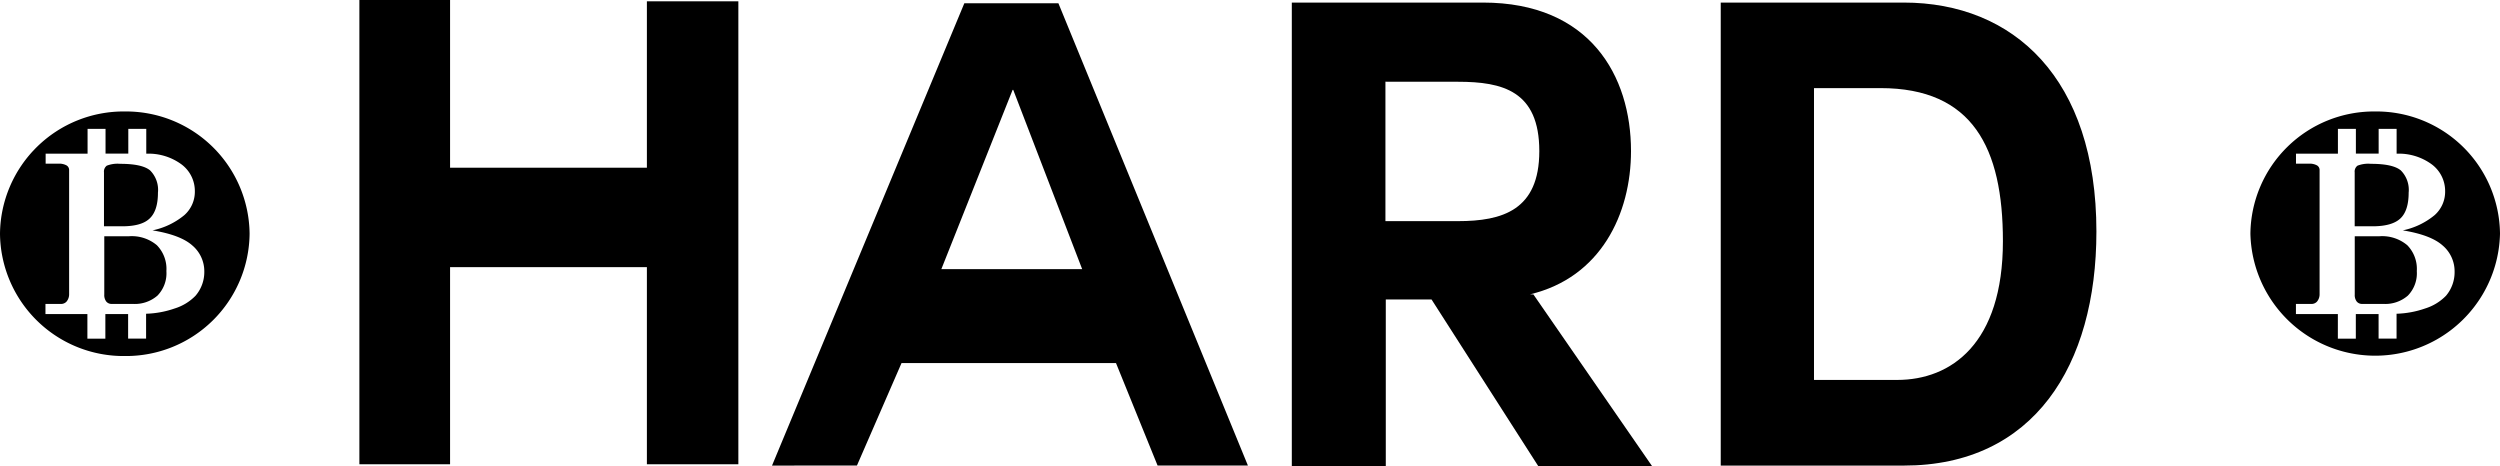 <svg id="level-hard" data-name="level-hard" xmlns="http://www.w3.org/2000/svg" viewBox="0 0 417.38 77.84"><title>level-hard</title><path d="M25,36.46q1.37-1.3,1.37-4.3a4.6,4.6,0,0,0-1.31-3.71q-1.31-1.1-5-1.1a4.94,4.94,0,0,0-2.23.31,1.23,1.23,0,0,0-.47,1.12v9H20.5Q23.68,37.76,25,36.46Z"/><path d="M21.57,39.44H17.41v9.74a1.77,1.77,0,0,0,.33,1.16,1.12,1.12,0,0,0,.91.4H22.2a5.75,5.75,0,0,0,4.09-1.39,5.34,5.34,0,0,0,1.49-4.09,5.65,5.65,0,0,0-1.59-4.32A6.51,6.51,0,0,0,21.57,39.44Z"/><path d="M20.83,18.61A20.63,20.63,0,0,0,0,39,20.63,20.63,0,0,0,20.83,59.44,20.63,20.63,0,0,0,41.67,39,20.63,20.63,0,0,0,20.83,18.61ZM32.64,49.38a8.24,8.24,0,0,1-3.48,2.12,15.91,15.91,0,0,1-4.77.88v4.15h-3V52.43h-3.8v4.11h-3V52.43h-7V50.74h2.51a1.23,1.23,0,0,0,1-.38,1.88,1.88,0,0,0,.44-1.25V28.38a.89.89,0,0,0-.42-.76,2.53,2.53,0,0,0-1.4-.29H7.62V25.65h7V21.51h3v4.13h3.8V21.51h3v4.15a9.27,9.27,0,0,1,5.89,1.79,5.55,5.55,0,0,1,2.22,4.48,5.21,5.21,0,0,1-1.77,4,12.21,12.21,0,0,1-5.3,2.53q4.68.76,6.65,2.52a5.66,5.66,0,0,1,2,4.4A6.08,6.08,0,0,1,32.64,49.38Z"/><path d="M400.76,36.46q1.37-1.3,1.37-4.3a4.6,4.6,0,0,0-1.31-3.71q-1.31-1.1-5-1.1a4.94,4.94,0,0,0-2.23.31,1.23,1.23,0,0,0-.47,1.12v9h3.09Q399.39,37.76,400.76,36.46Z"/><path d="M397.29,39.44h-4.16v9.74a1.77,1.77,0,0,0,.33,1.16,1.12,1.12,0,0,0,.91.4h3.55A5.75,5.75,0,0,0,402,49.35a5.34,5.34,0,0,0,1.49-4.09,5.65,5.65,0,0,0-1.59-4.32A6.51,6.51,0,0,0,397.29,39.44Z"/><path d="M396.55,18.61A20.63,20.63,0,0,0,375.71,39a20.84,20.84,0,0,0,41.67,0A20.63,20.63,0,0,0,396.55,18.61Zm11.81,30.77a8.24,8.24,0,0,1-3.48,2.12,15.91,15.91,0,0,1-4.77.88v4.15h-3V52.43h-3.8v4.11h-3V52.43h-7V50.74h2.51a1.23,1.23,0,0,0,1-.38,1.88,1.88,0,0,0,.44-1.25V28.38a.89.89,0,0,0-.42-.76,2.53,2.53,0,0,0-1.4-.29h-2.12V25.65h7V21.51h3v4.13h3.8V21.51h3v4.15A9.27,9.27,0,0,1,406,27.45a5.55,5.55,0,0,1,2.22,4.48,5.21,5.21,0,0,1-1.77,4,12.21,12.21,0,0,1-5.3,2.53q4.68.76,6.65,2.52a5.66,5.66,0,0,1,2,4.4A6.08,6.08,0,0,1,408.36,49.38Z"/><path d="M108,44.6H75.14V77.51H60V0H75.14V28H108V.22h15.27V77.51H108Z"/><path d="M128.89,77.73,161,.54H176.7l31.64,77.18H193.26l-6.94-17.1H150.51l-7.44,17.1ZM169.06,15,157.16,44.93h23.51L169.16,15Z"/><path d="M256,49.15l19.83,28.69h-19L239,50h-7.64V77.84H215.67V.43h31.93c17.85,0,24.7,12.23,24.7,24.79,0,10.5-5.06,21.11-16.86,23.92Zm-24.7-35.51V36.92h12.1c7.44,0,13.59-1.84,13.59-11.69,0-10.07-6.15-11.58-13.59-11.58Z"/><path d="M287.28.43h30.55C336.18.43,350,13.1,350,38.65c0,22.41-10.51,39.08-32.13,39.08H287.28Zm15.57,63h13.89c9,0,17.65-6.06,17.65-23.17,0-15.59-5.06-25.55-20.43-25.55H302.85Z"/></svg>
